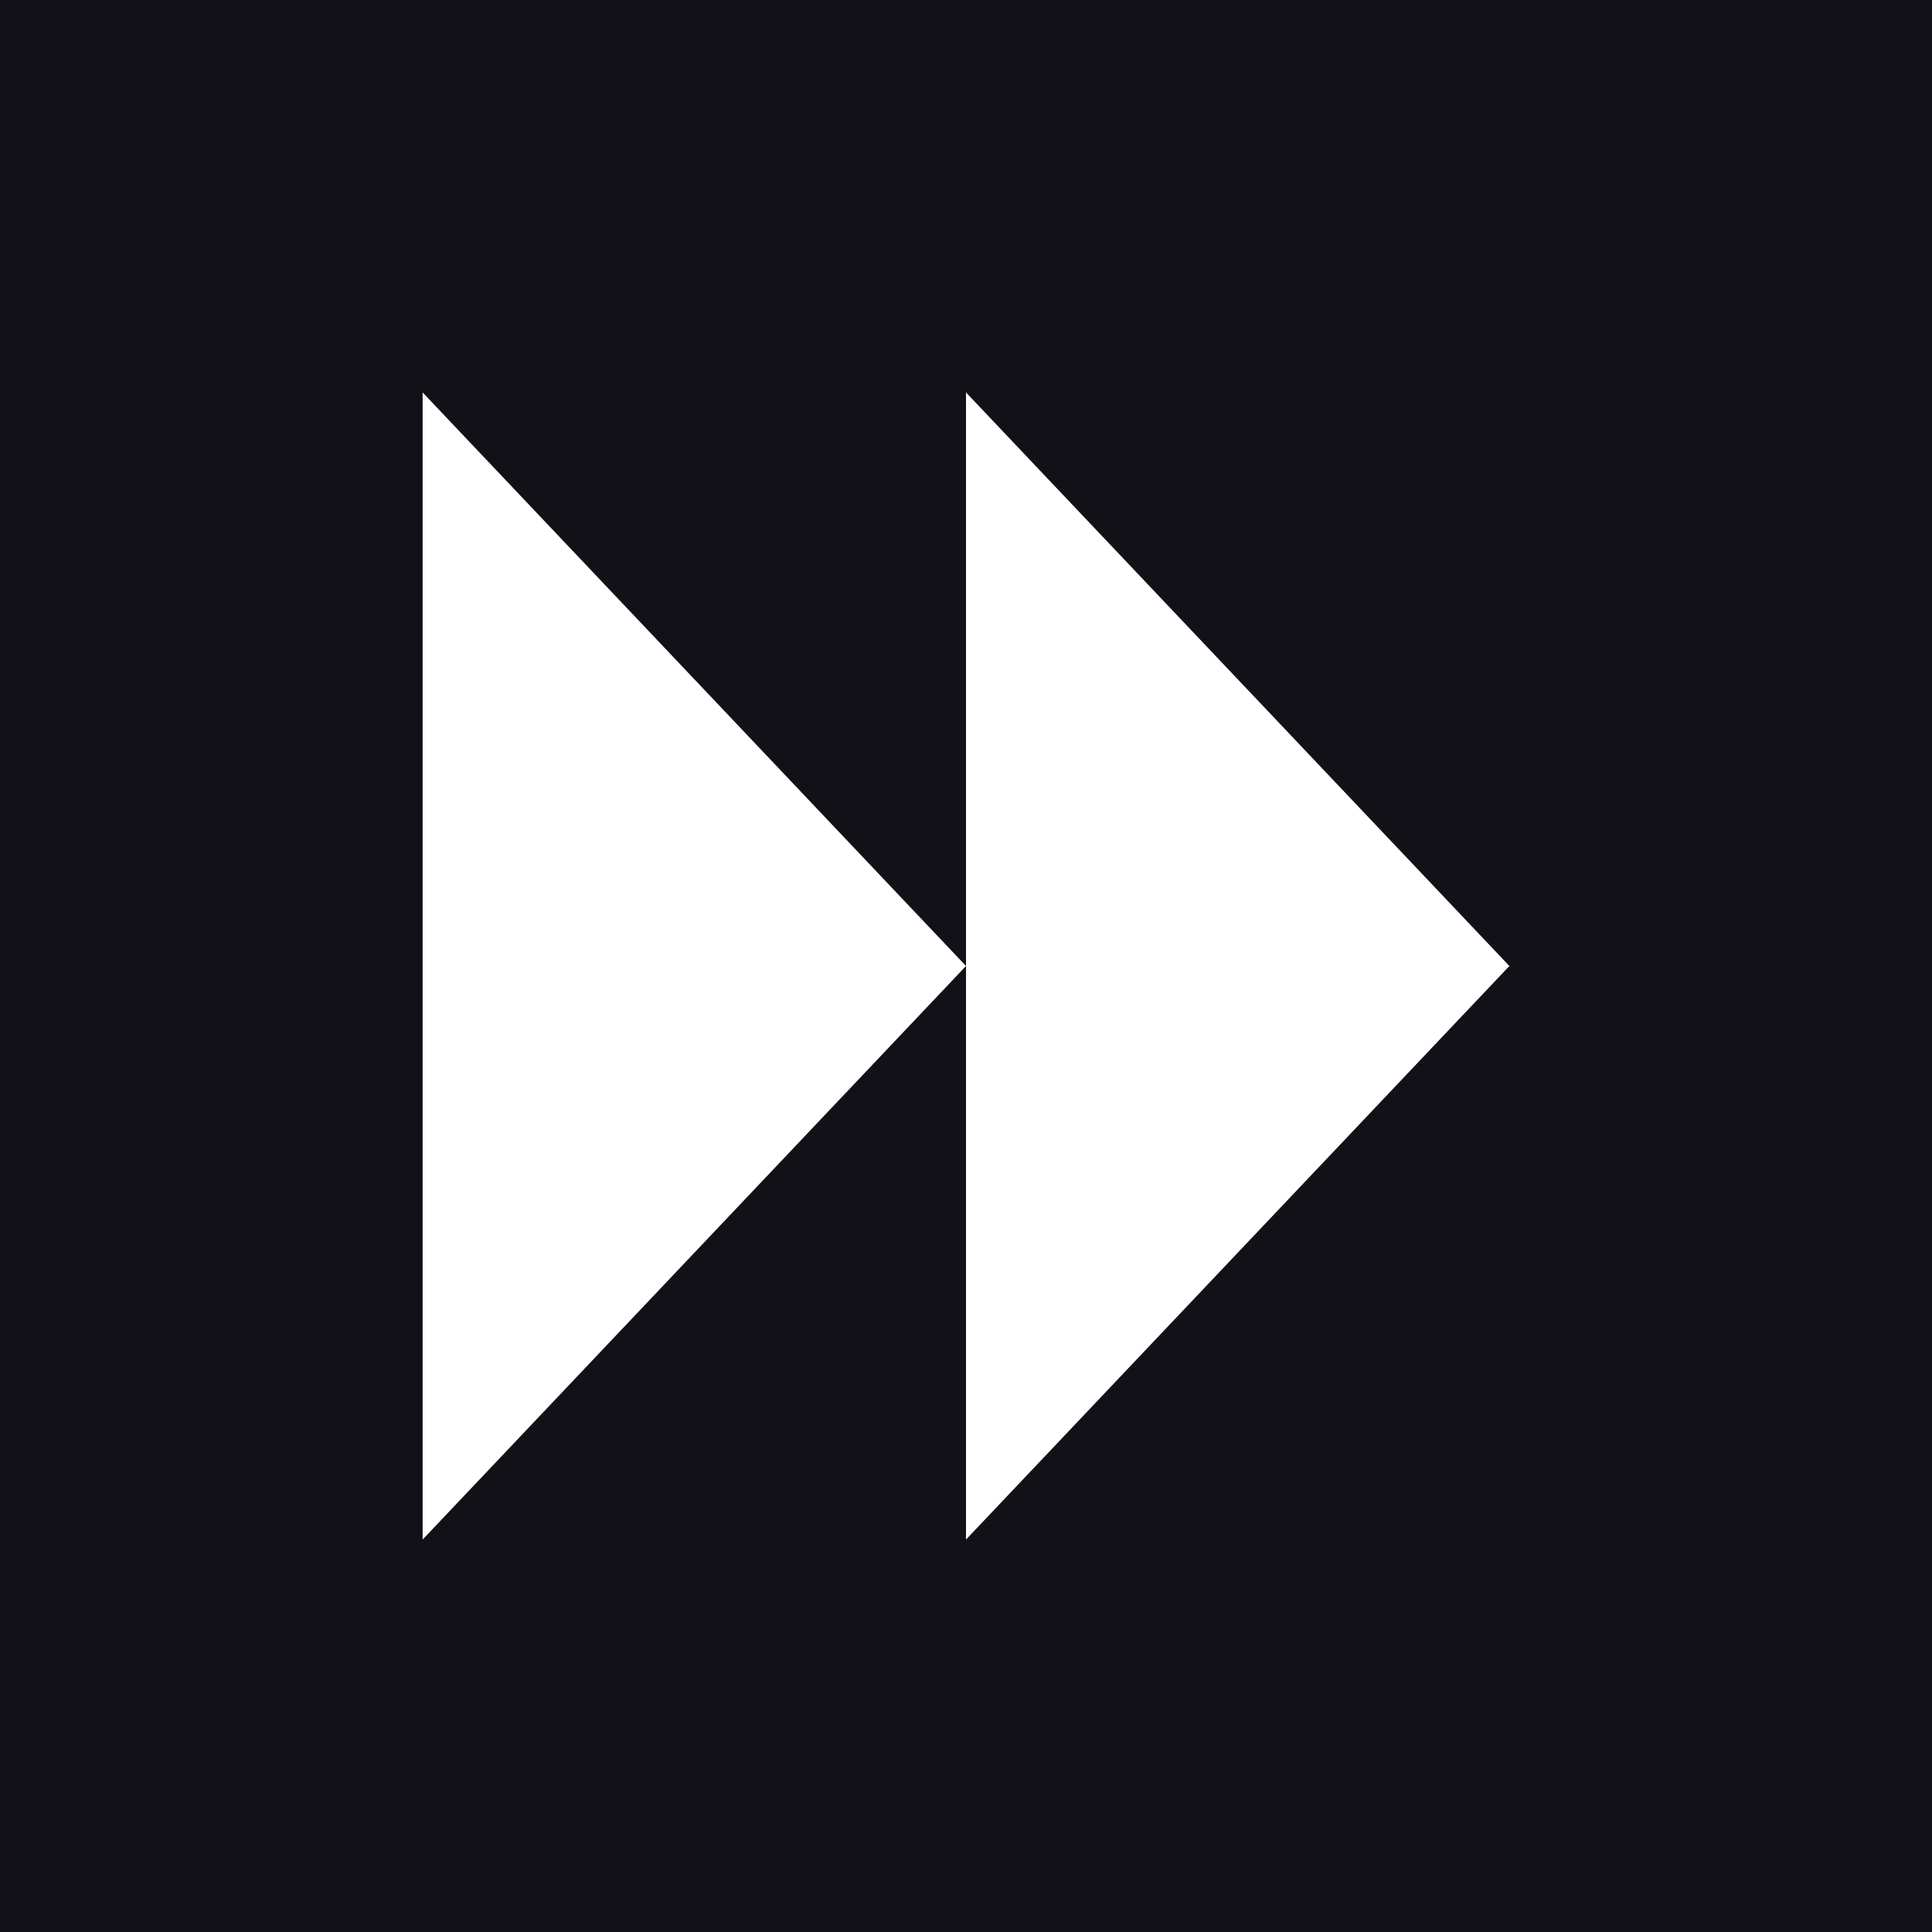 <?xml version="1.0" encoding="UTF-8"?>
<svg xmlns="http://www.w3.org/2000/svg" width="32" height="32">
  <rect style="fill:#111117" width="32" height="32" x="0" y="0" />
  <path style="fill:#ffffff" d="m 7,6.5 0,19 9,-9.5 -9,-9.5 z" />
  <path style="fill:#ffffff" d="m 16,6.5 0,19 9,-9.5 -9,-9.5 z" />
</svg>
